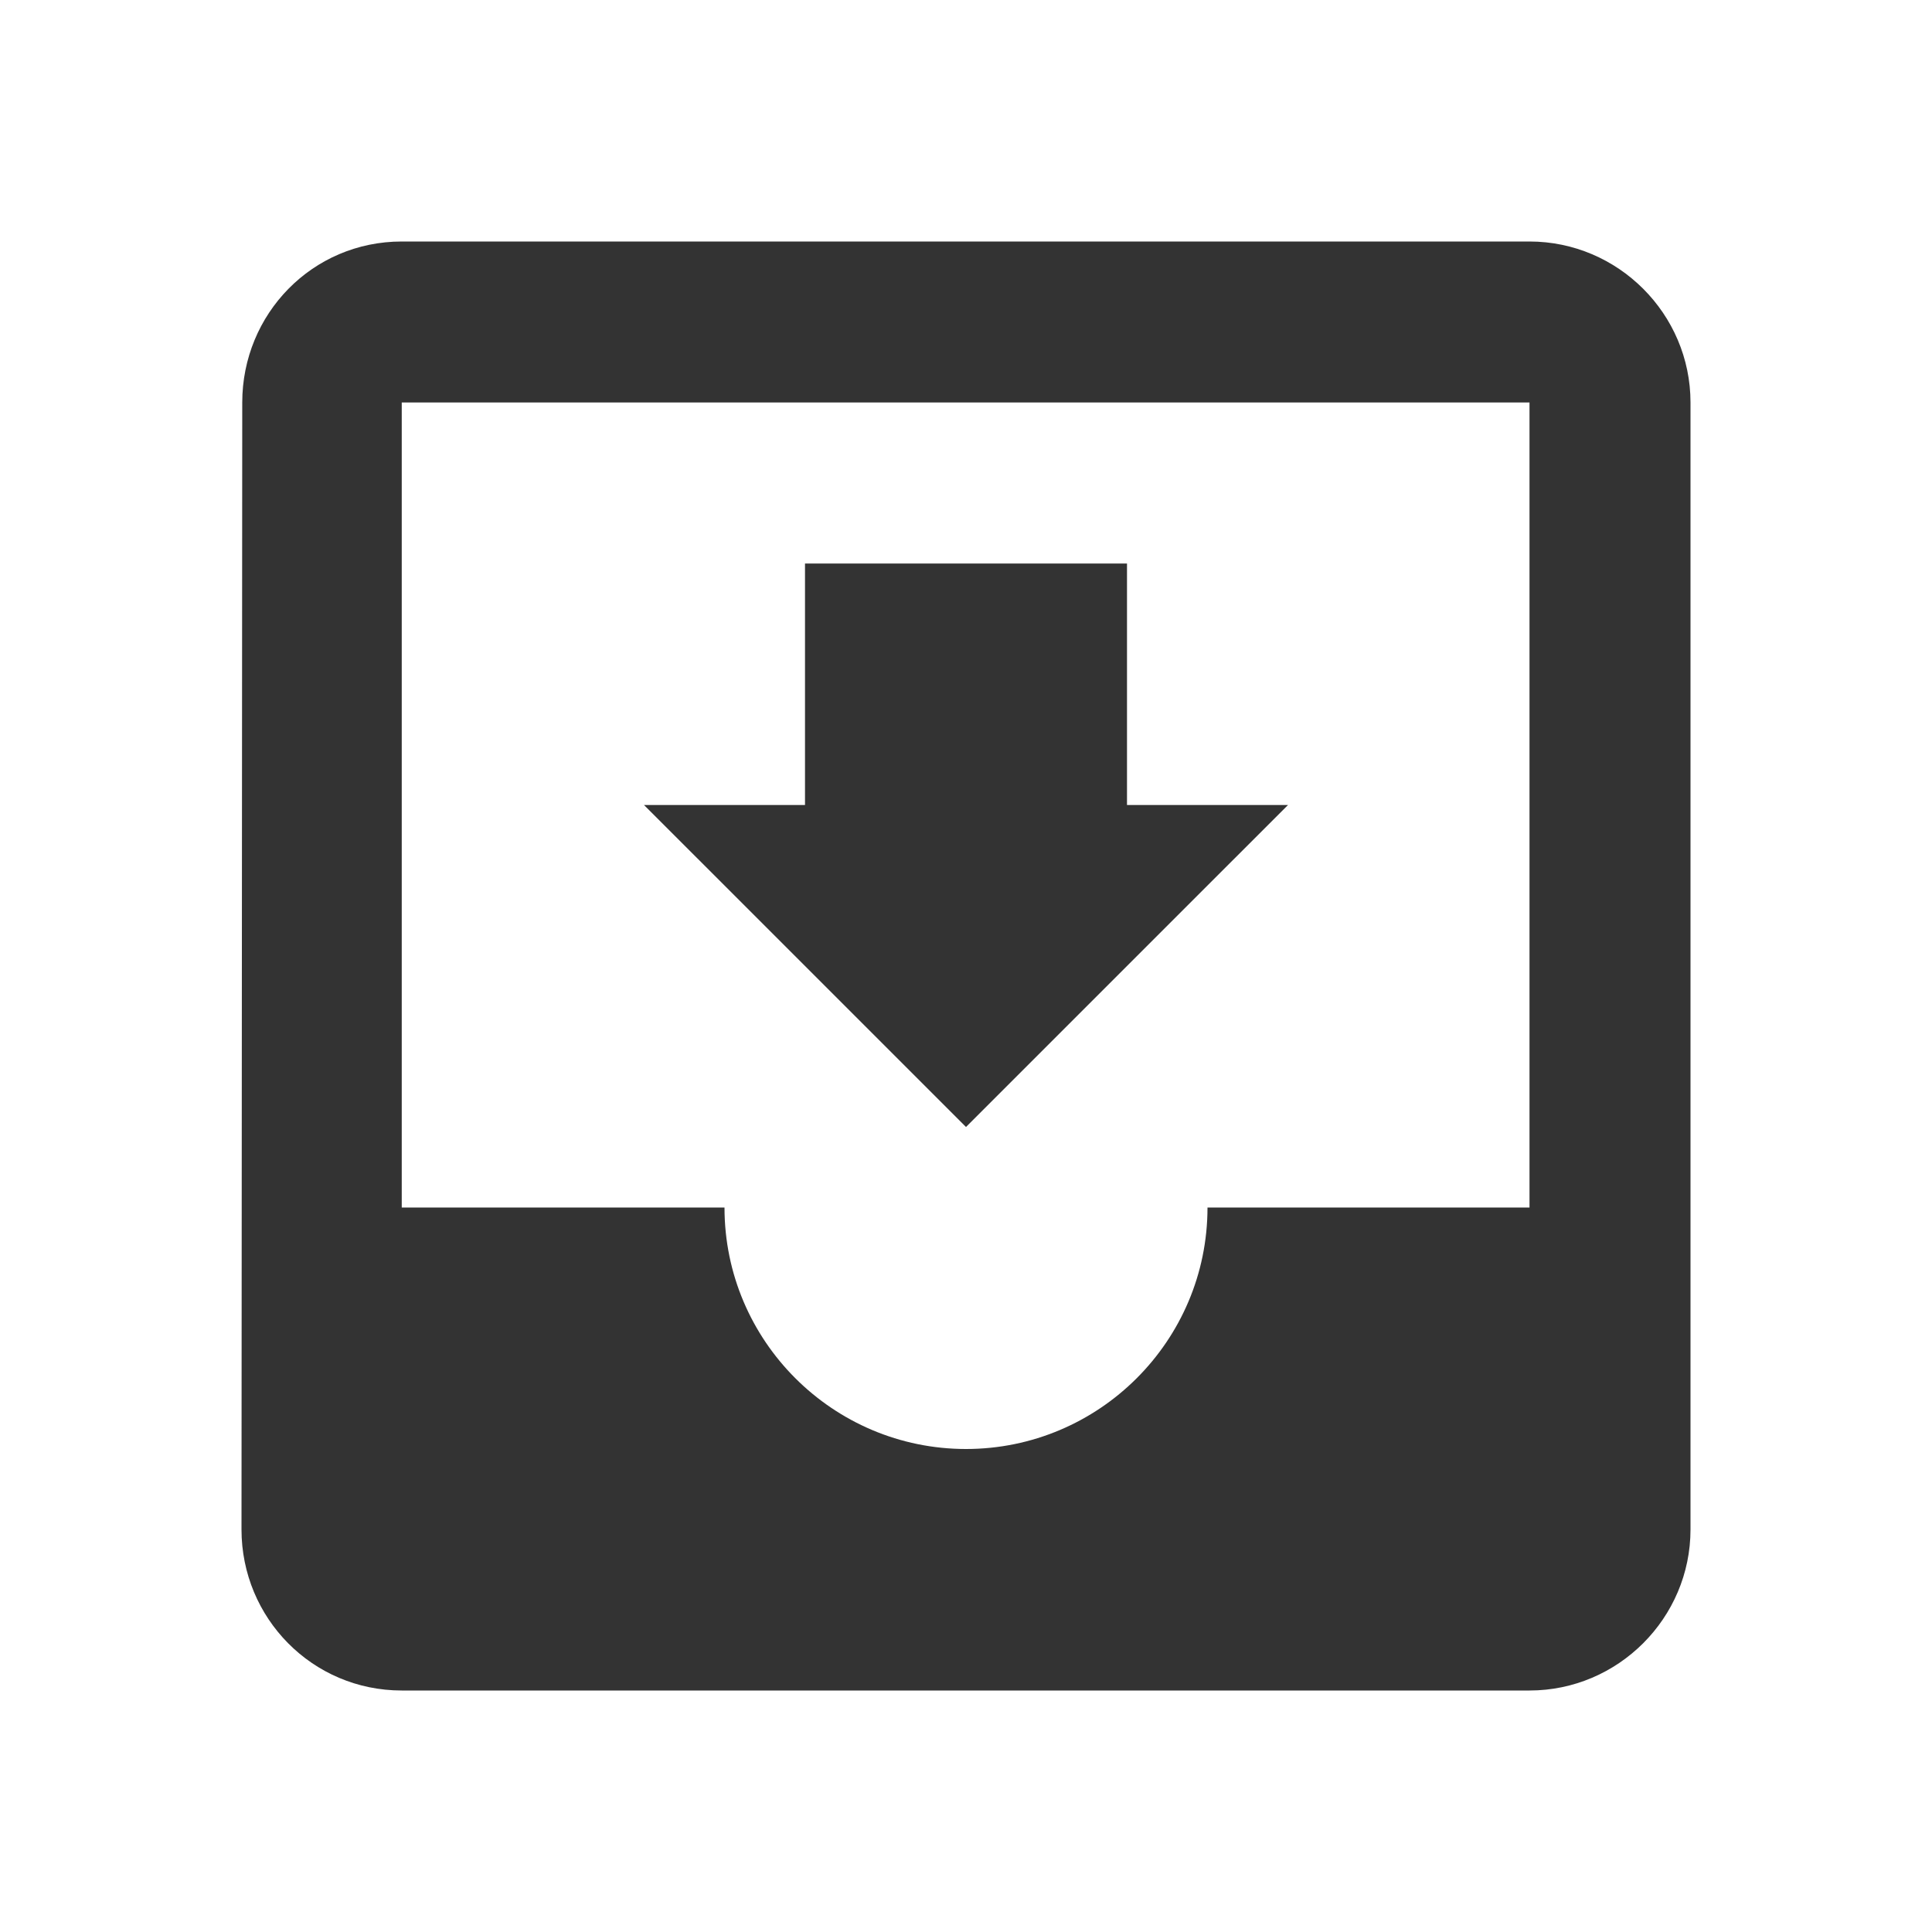 <svg width="18" height="18" viewBox="0 0 18 18" fill="none" xmlns="http://www.w3.org/2000/svg">
<path d="M14.25 2.25H3.743C2.91 2.25 2.257 2.925 2.257 3.75L2.25 14.25C2.25 15.075 2.91 15.75 3.743 15.75H14.25C15.075 15.75 15.75 15.075 15.75 14.25V3.75C15.75 2.925 15.075 2.25 14.25 2.25ZM14.25 11.25H11.25C11.25 12.495 10.238 13.5 9 13.5C7.763 13.5 6.75 12.495 6.75 11.25H3.743V3.75H14.25V11.25ZM12 7.5H10.5V5.25H7.5V7.5H6L9 10.5L12 7.5Z" fill="#333333"/>
</svg>
